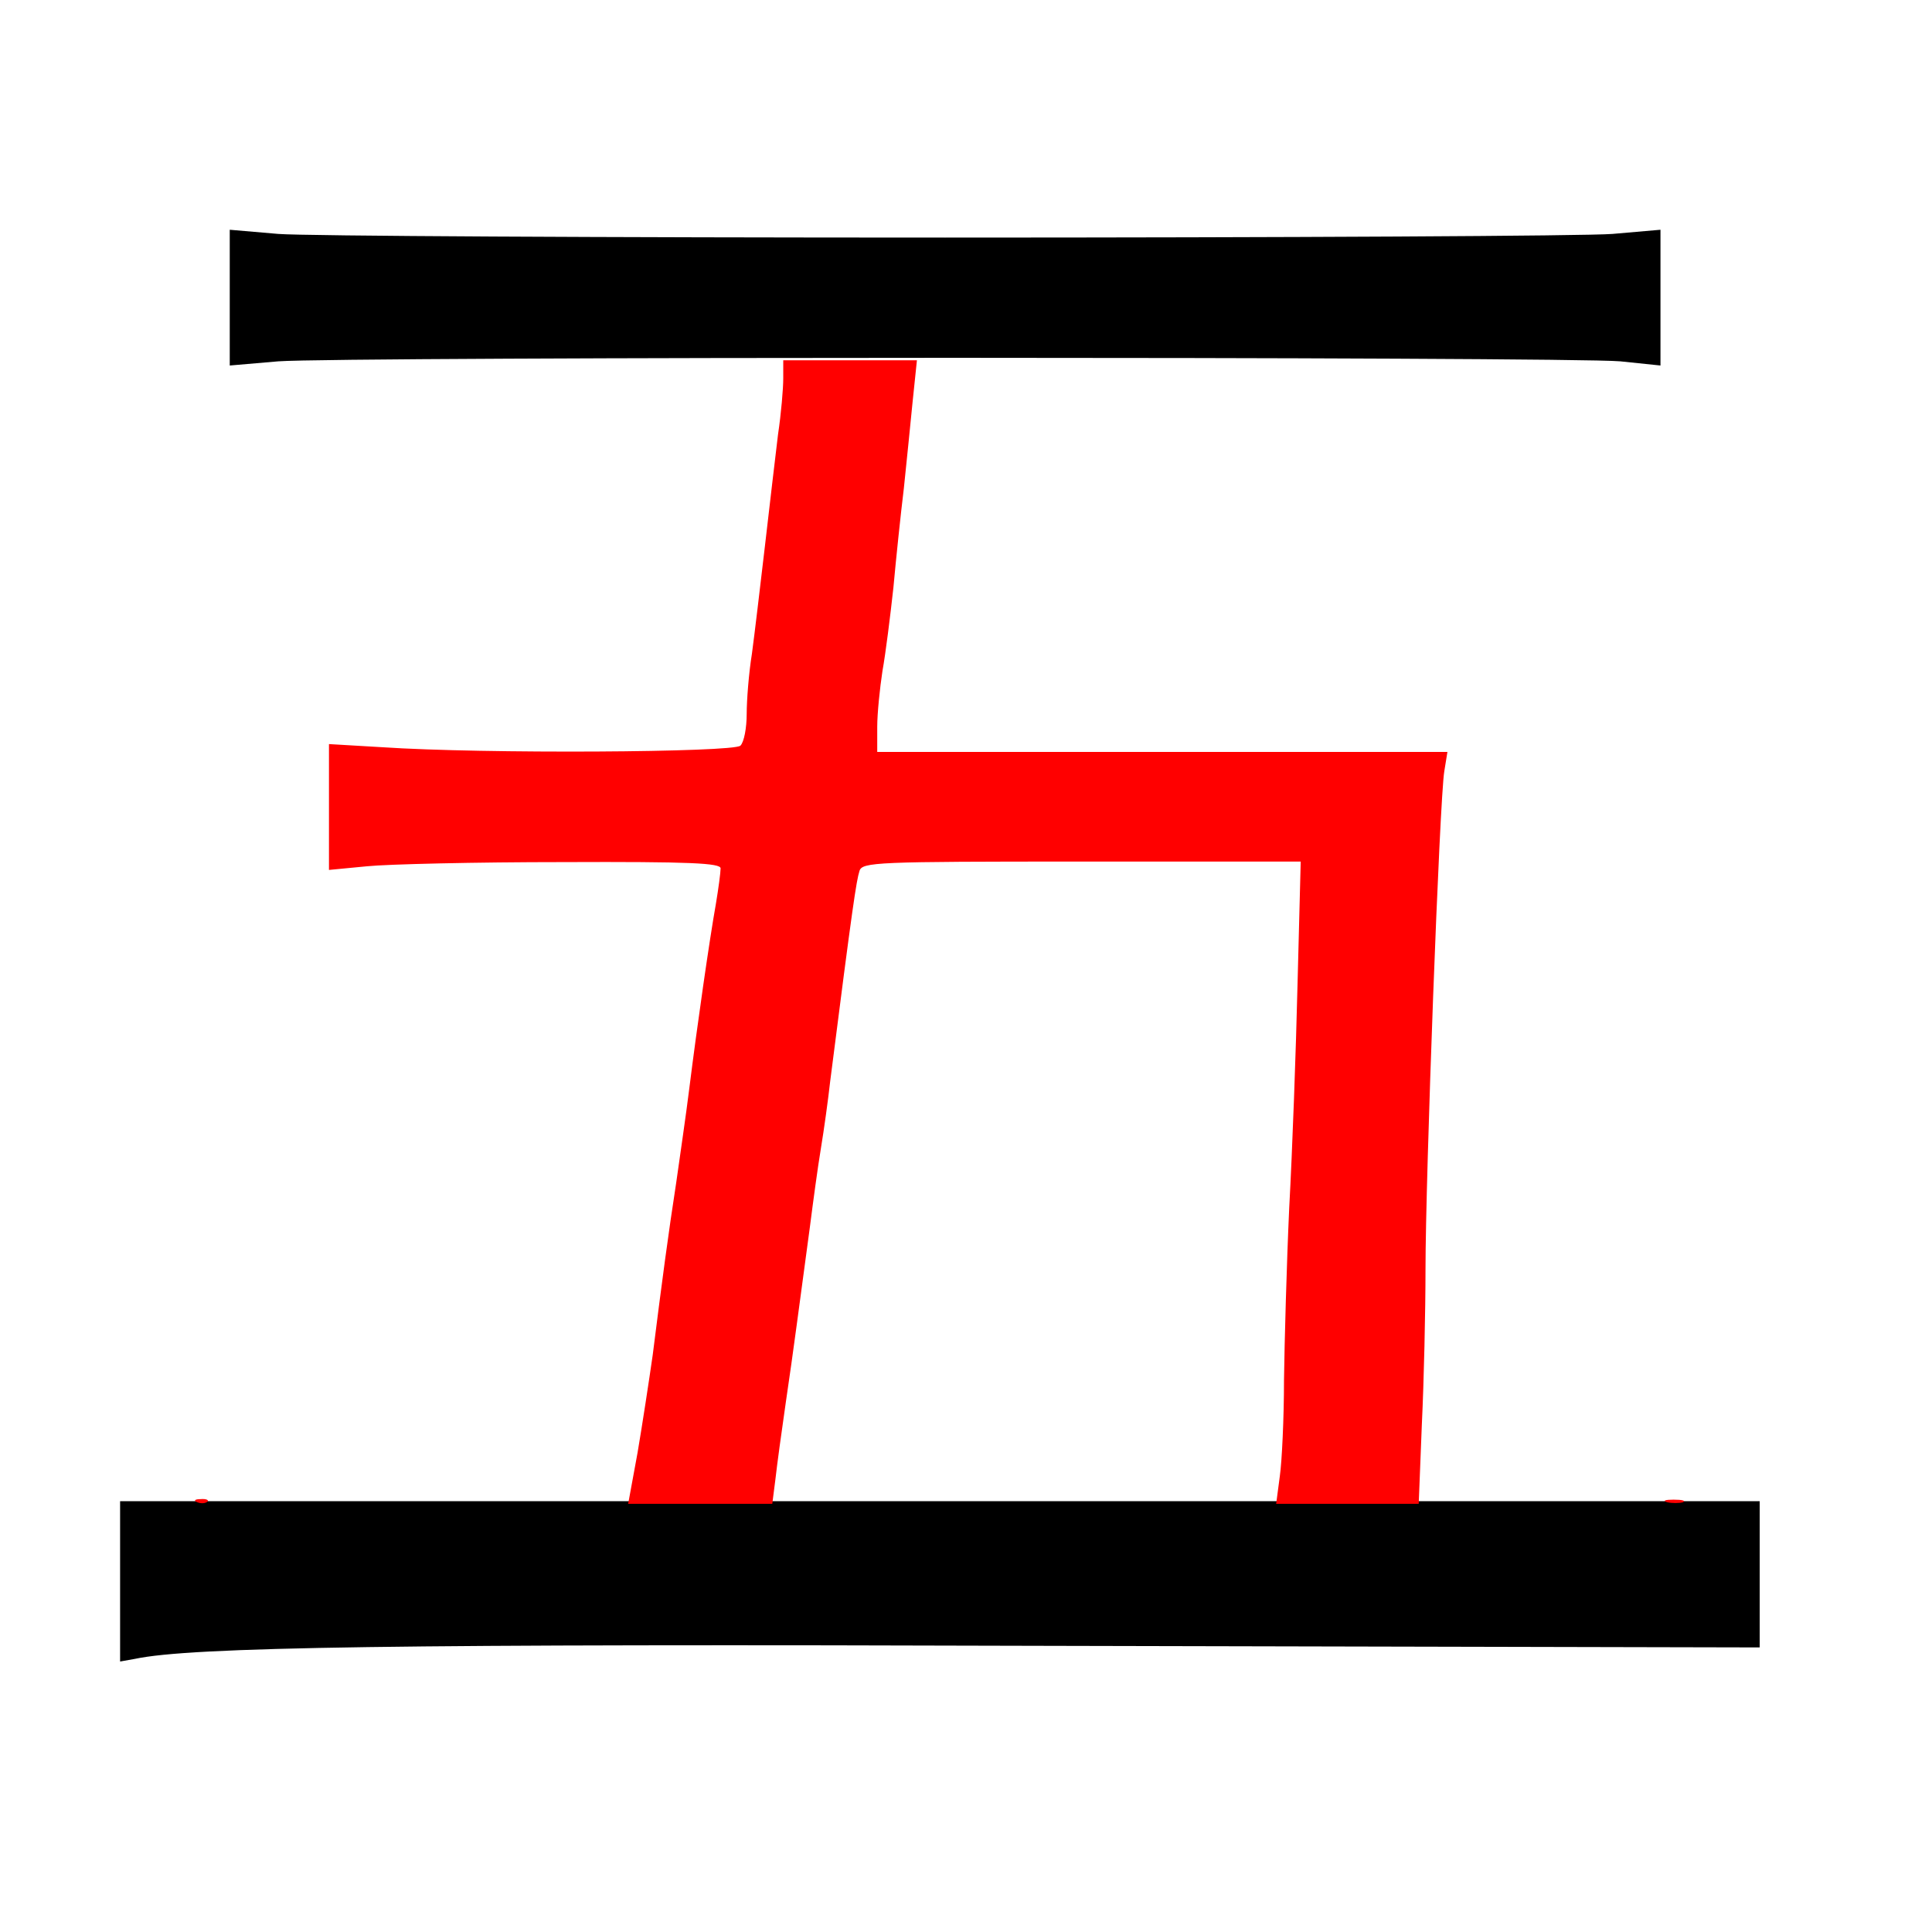 
<svg version="1.0" xmlns="http://www.w3.org/2000/svg"
 width="370pt" height="370pt" viewBox="0 0 370 370"
 preserveAspectRatio="xMidYMid meet">
<rect x="0" y="0" width="370" height="370" fill="#333333" stroke="none"/>
<g transform="translate(0,370) scale(0.1,-0.1)"
fill="#000000" stroke="none"><path fill="#ffffff" stroke="none" d="M0 1850 l0 -1850 1850 0 1850 0 0 1850
0 1850 -1850 0 -1850 0 0 -1850z"/>
<path fill="#000000" stroke="none" d="M1810 3245 c652 0 1227 3 1278 7 l92 8
0 -130 0 -130 -77 8 c-102 9 -2450 9 -2570 0 l-93 -8 0 130 0 130 93 -8 c50
-4 625 -7 1277 -7z"/>
<path fill="#000000" stroke="none" d="M3370 685 l0 -140 -1352 3 c-1264 4
-1652 -2 -1760 -25 l-28 -5 0 153 0 154 1570 0 1570 0 0 -140z"/>
<path fill="#ff0000" stroke="none" d="M1748 2933 c-4 -43 -12 -118 -17 -168
-6 -49 -15 -135 -20 -190 -6 -55 -15 -127 -21 -160 -5 -33 -10 -81 -10 -107
l0 -48 546 0 546 0 -6 -37 c-9 -53 -36 -779 -36 -954 0 -80 -3 -214 -7 -297
l-6 -152 -137 0 -136 0 7 53 c4 28 8 111 8 184 1 73 5 221 10 330 6 109 13
303 16 431 l6 232 -420 0 c-393 0 -420 -1 -425 -18 -6 -19 -13 -64 -56 -402
-4 -36 -12 -94 -18 -130 -6 -36 -15 -103 -21 -150 -21 -155 -31 -234 -46 -335
-8 -55 -17 -121 -20 -148 l-6 -47 -138 0 -138 0 18 98 c9 53 22 138 29 187 18
143 30 233 45 330 7 50 19 131 25 180 15 120 39 287 51 354 5 30 9 60 9 68 0
10 -57 13 -302 12 -167 0 -336 -4 -375 -8 l-73 -7 0 121 0 120 102 -6 c193
-13 673 -10 686 3 7 7 12 34 12 61 0 26 4 78 10 115 5 37 16 130 25 207 9 77
20 173 25 213 6 40 10 88 10 107 l0 35 128 0 128 0 -8 -77z"/>
<path fill="#ff0000" stroke="none" d="M397 824 c-3 -3 -12 -4 -19 -1 -8 3 -5
6 6 6 11 1 17 -2 13 -5z"/>
<path fill="#ff0000" stroke="none" d="M3223 823 c-7 -2 -21 -2 -30 0 -10 3
-4 5 12 5 17 0 24 -2 18 -5z"/>
</g>
</svg>